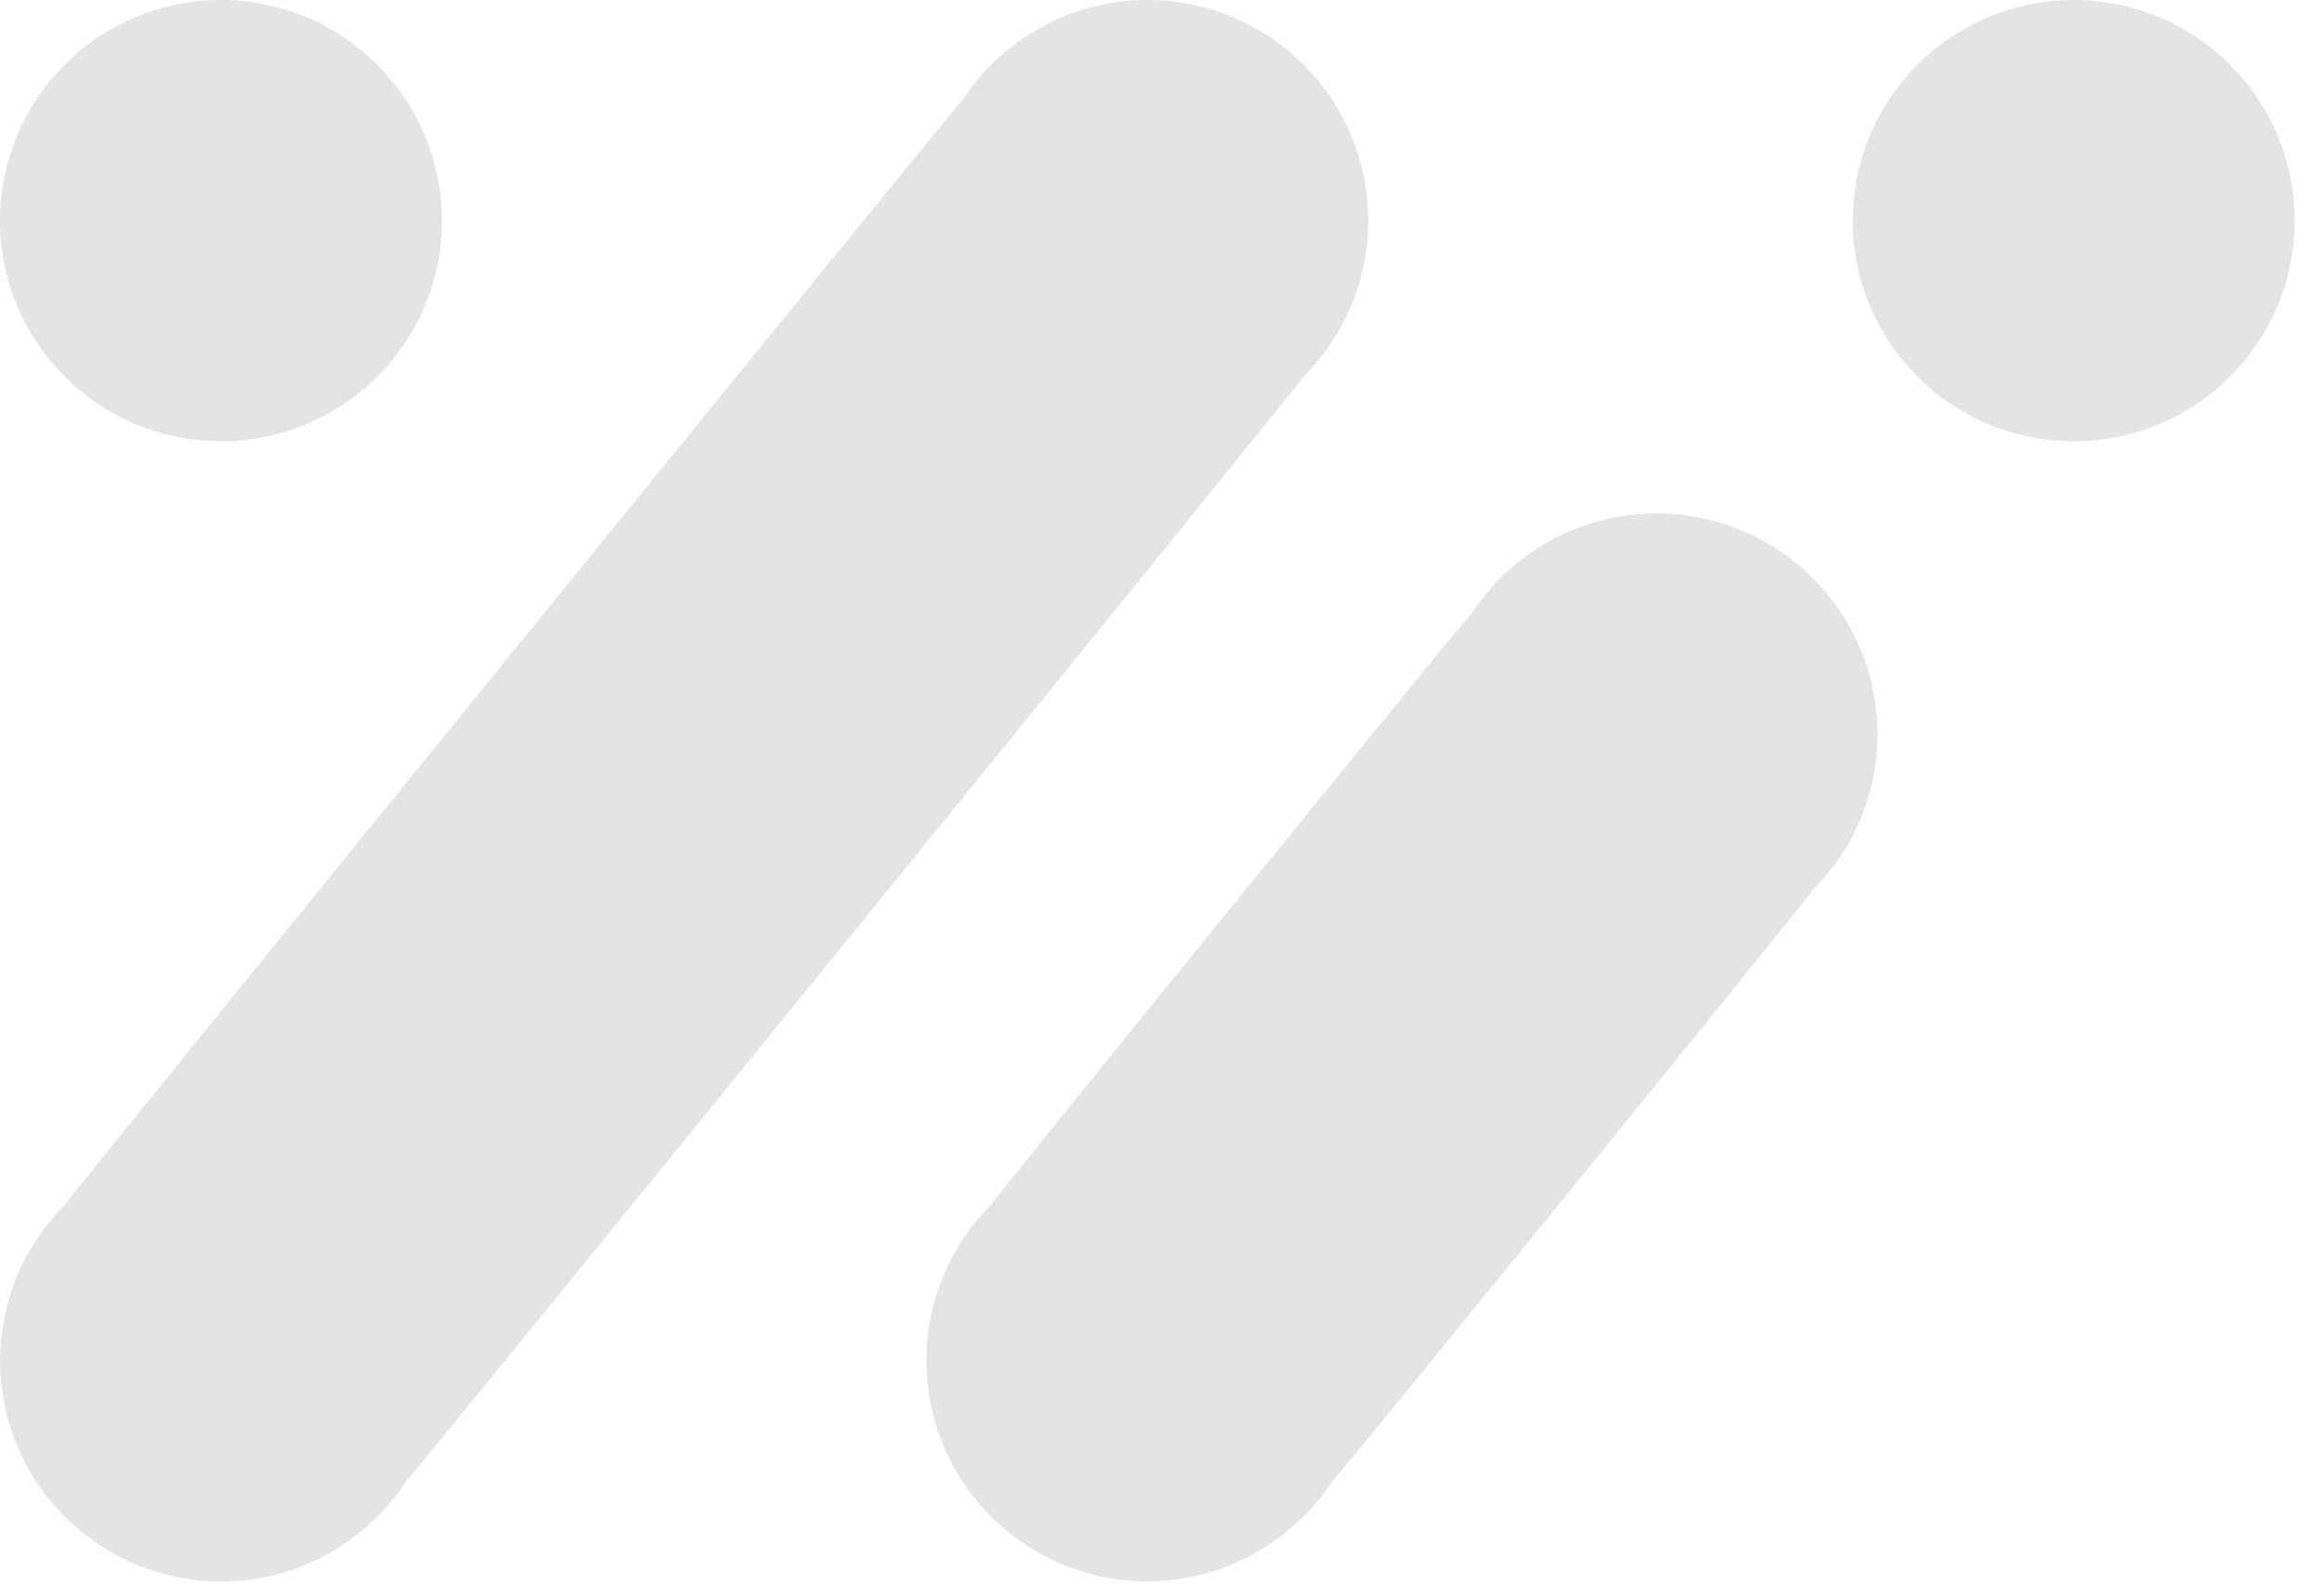 <svg width="60" height="41" viewBox="0 0 60 41" fill="none" xmlns="http://www.w3.org/2000/svg">
<path d="M33.659 9.719C34.687 8.689 35.325 7.266 35.325 5.696C35.325 2.55 32.771 0 29.621 0C27.629 0 25.878 1.022 24.86 2.567C24.589 2.837 1.881 30.783 1.67 31.104C0.642 32.134 0.004 33.557 0.004 35.127C0.004 38.273 2.558 40.823 5.708 40.823C7.7 40.823 9.451 39.801 10.47 38.256C10.74 37.981 33.448 10.04 33.659 9.719Z" fill="#E4E4E4"/>
<path d="M46.802 22.976C47.834 21.946 48.472 20.523 48.472 18.948C48.472 15.803 45.918 13.253 42.768 13.253C40.776 13.253 39.026 14.275 38.002 15.82C37.727 16.094 25.803 30.77 25.587 31.095C24.555 32.125 23.917 33.548 23.917 35.123C23.917 38.268 26.471 40.819 29.621 40.819C31.613 40.819 33.364 39.797 34.387 38.252C34.658 37.981 46.586 23.301 46.802 22.976Z" fill="#E4E4E4"/>
<path d="M59.243 5.696C59.243 8.841 56.689 11.391 53.538 11.391C50.388 11.391 47.834 8.841 47.834 5.696C47.834 2.55 50.388 0 53.538 0C56.689 0 59.243 2.55 59.243 5.696Z" fill="#E4E4E4"/>
<path d="M11.409 5.696C11.409 8.841 8.855 11.391 5.704 11.391C2.554 11.391 0 8.841 0 5.696C0 2.55 2.554 0 5.704 0C8.855 0 11.409 2.55 11.409 5.696Z" fill="#E4E4E4"/>
</svg>
